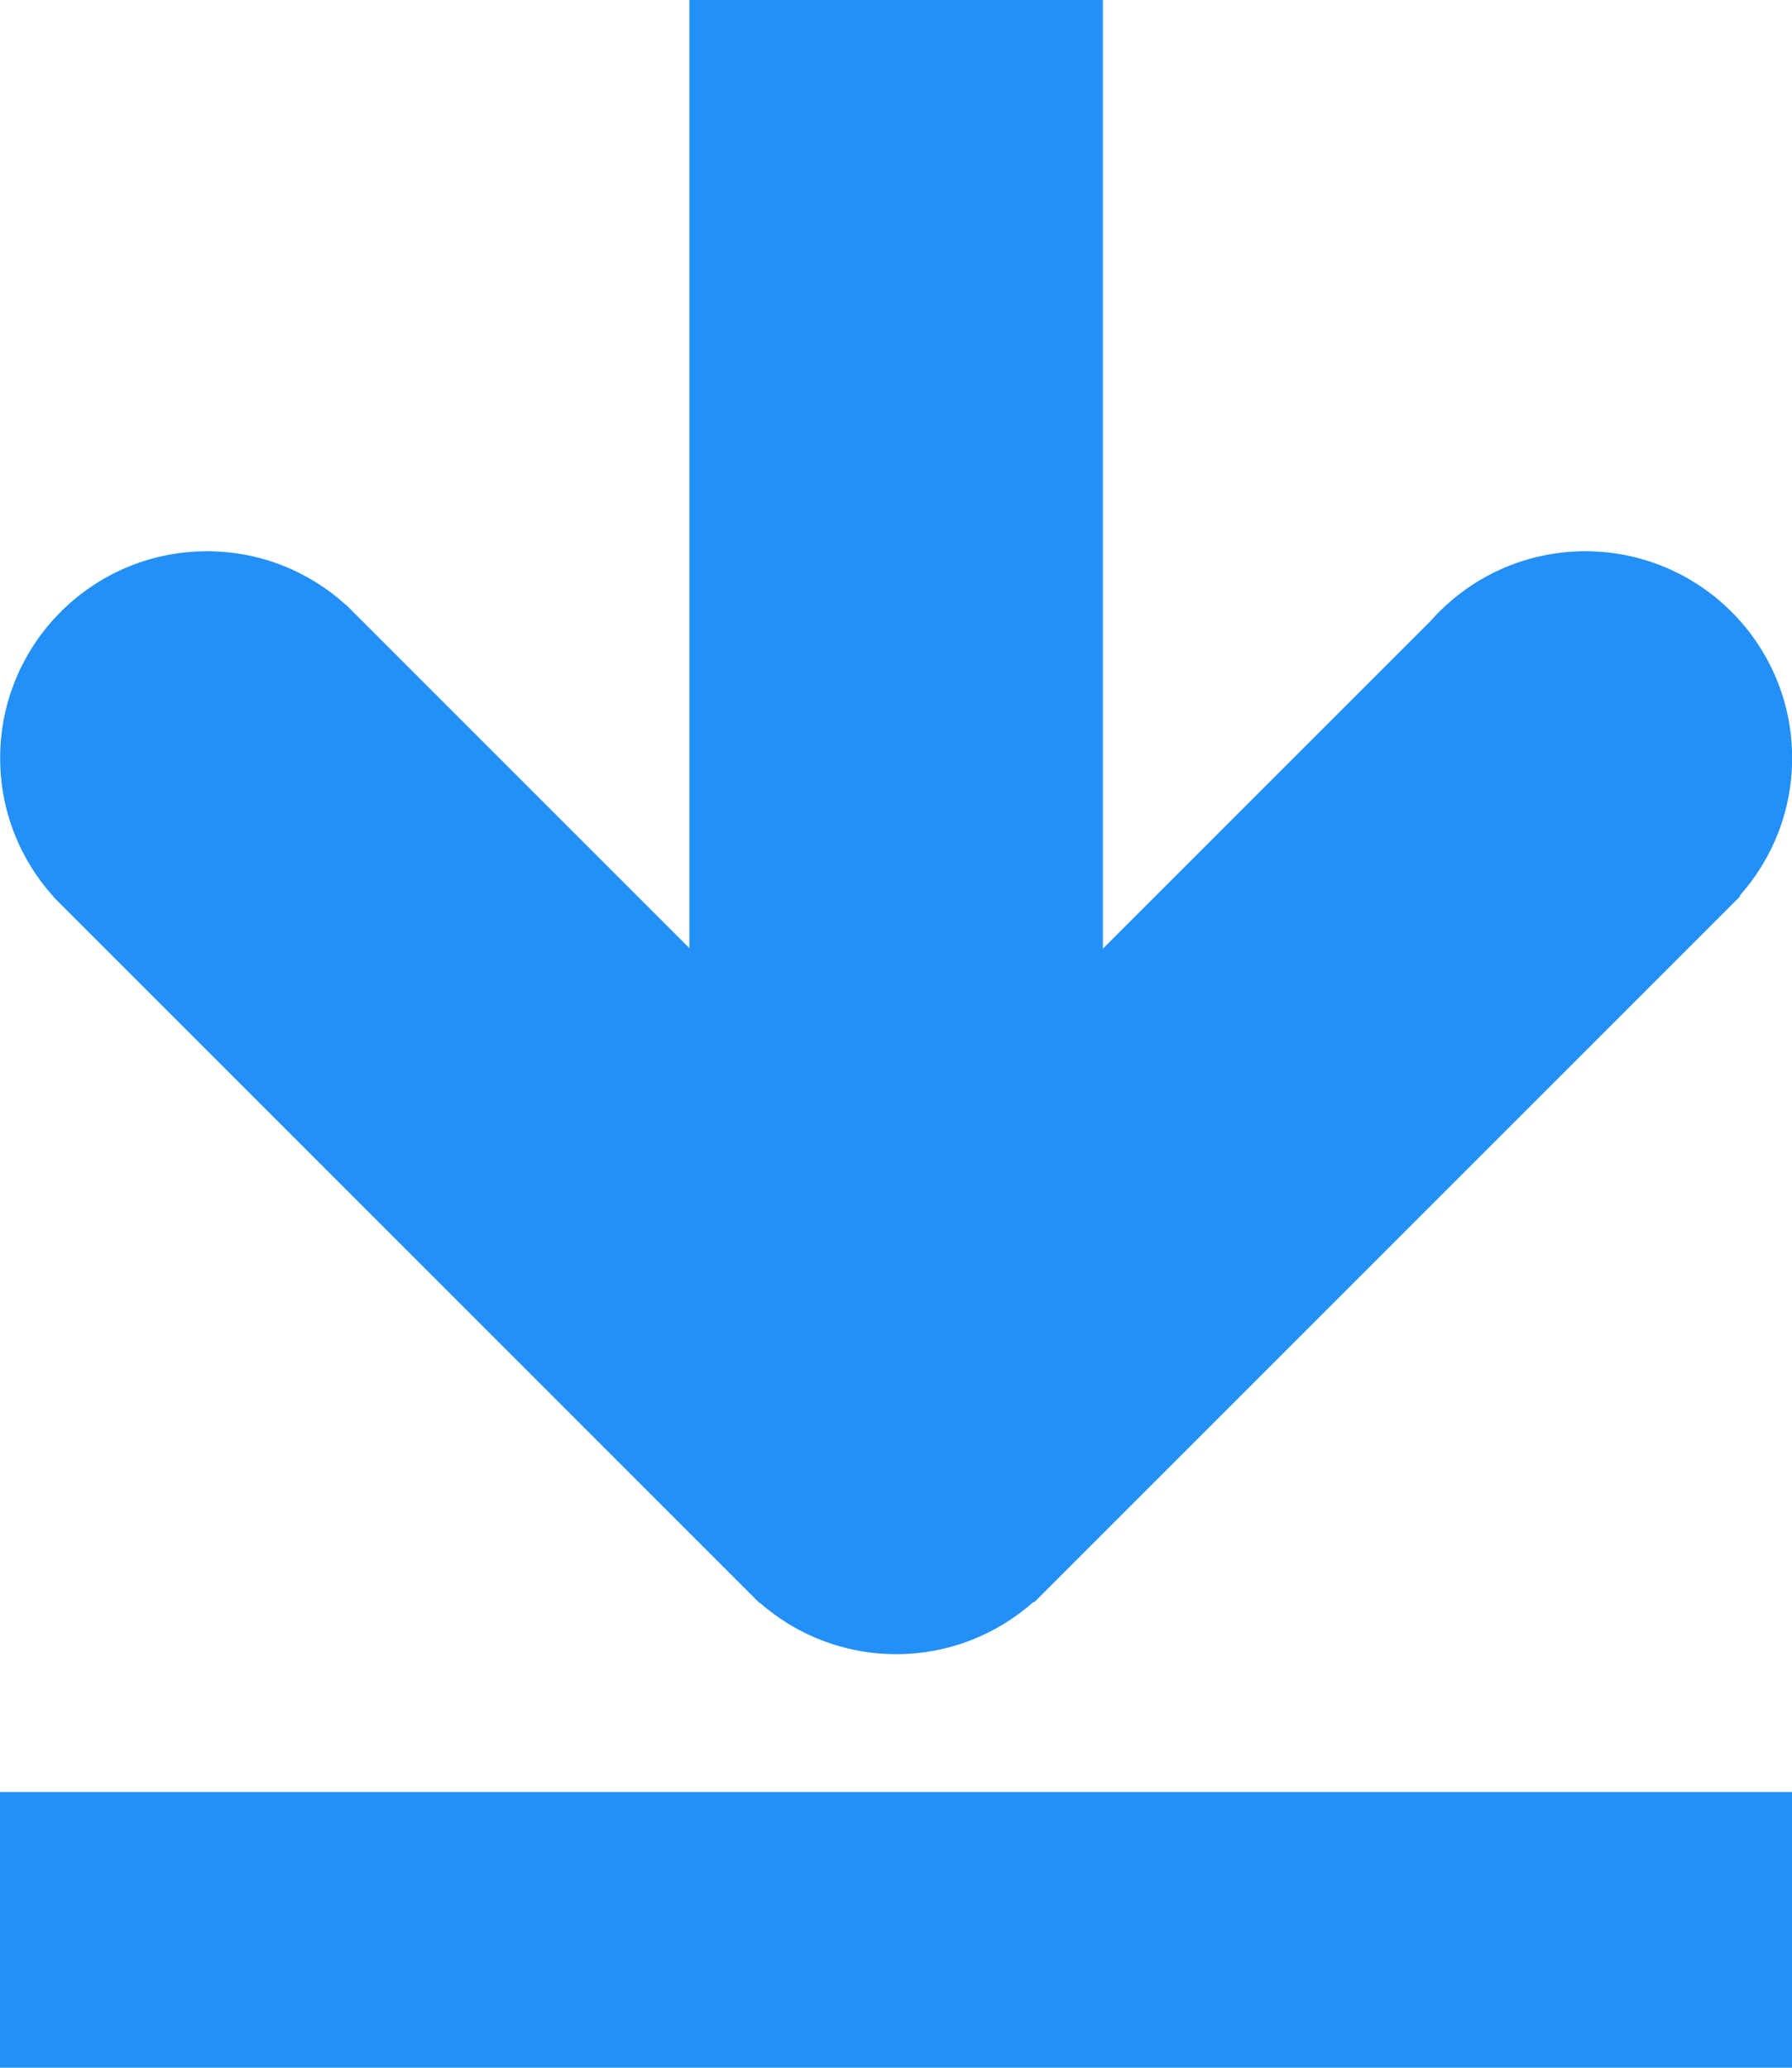<svg width="13" height="15" viewBox="0 0 13 15" xmlns="http://www.w3.org/2000/svg" xmlns:sketch="http://www.bohemiancoding.com/sketch/ns"><title>icon-download</title><desc>Created with Sketch.</desc><path d="M7.498 11.62l.004.004 5.123-5.123-.004-.004c.236-.265.38-.615.38-.998 0-.828-.672-1.5-1.5-1.5-.448 0-.849.196-1.124.507l-2.376 2.376v-6.883h-3v6.879l-2.492-2.492-.001.001c-.266-.241-.619-.388-1.007-.388-.828 0-1.5.672-1.5 1.5 0 .387.147.741.388 1.007l-.001.001 5.123 5.123.002-.002c.264.231.61.372.988.372.383 0 .732-.144.998-.38zm-7.498 1.38v2h13v-2h-13z" sketch:type="MSShapeGroup" fill="#2390F7"/></svg>
